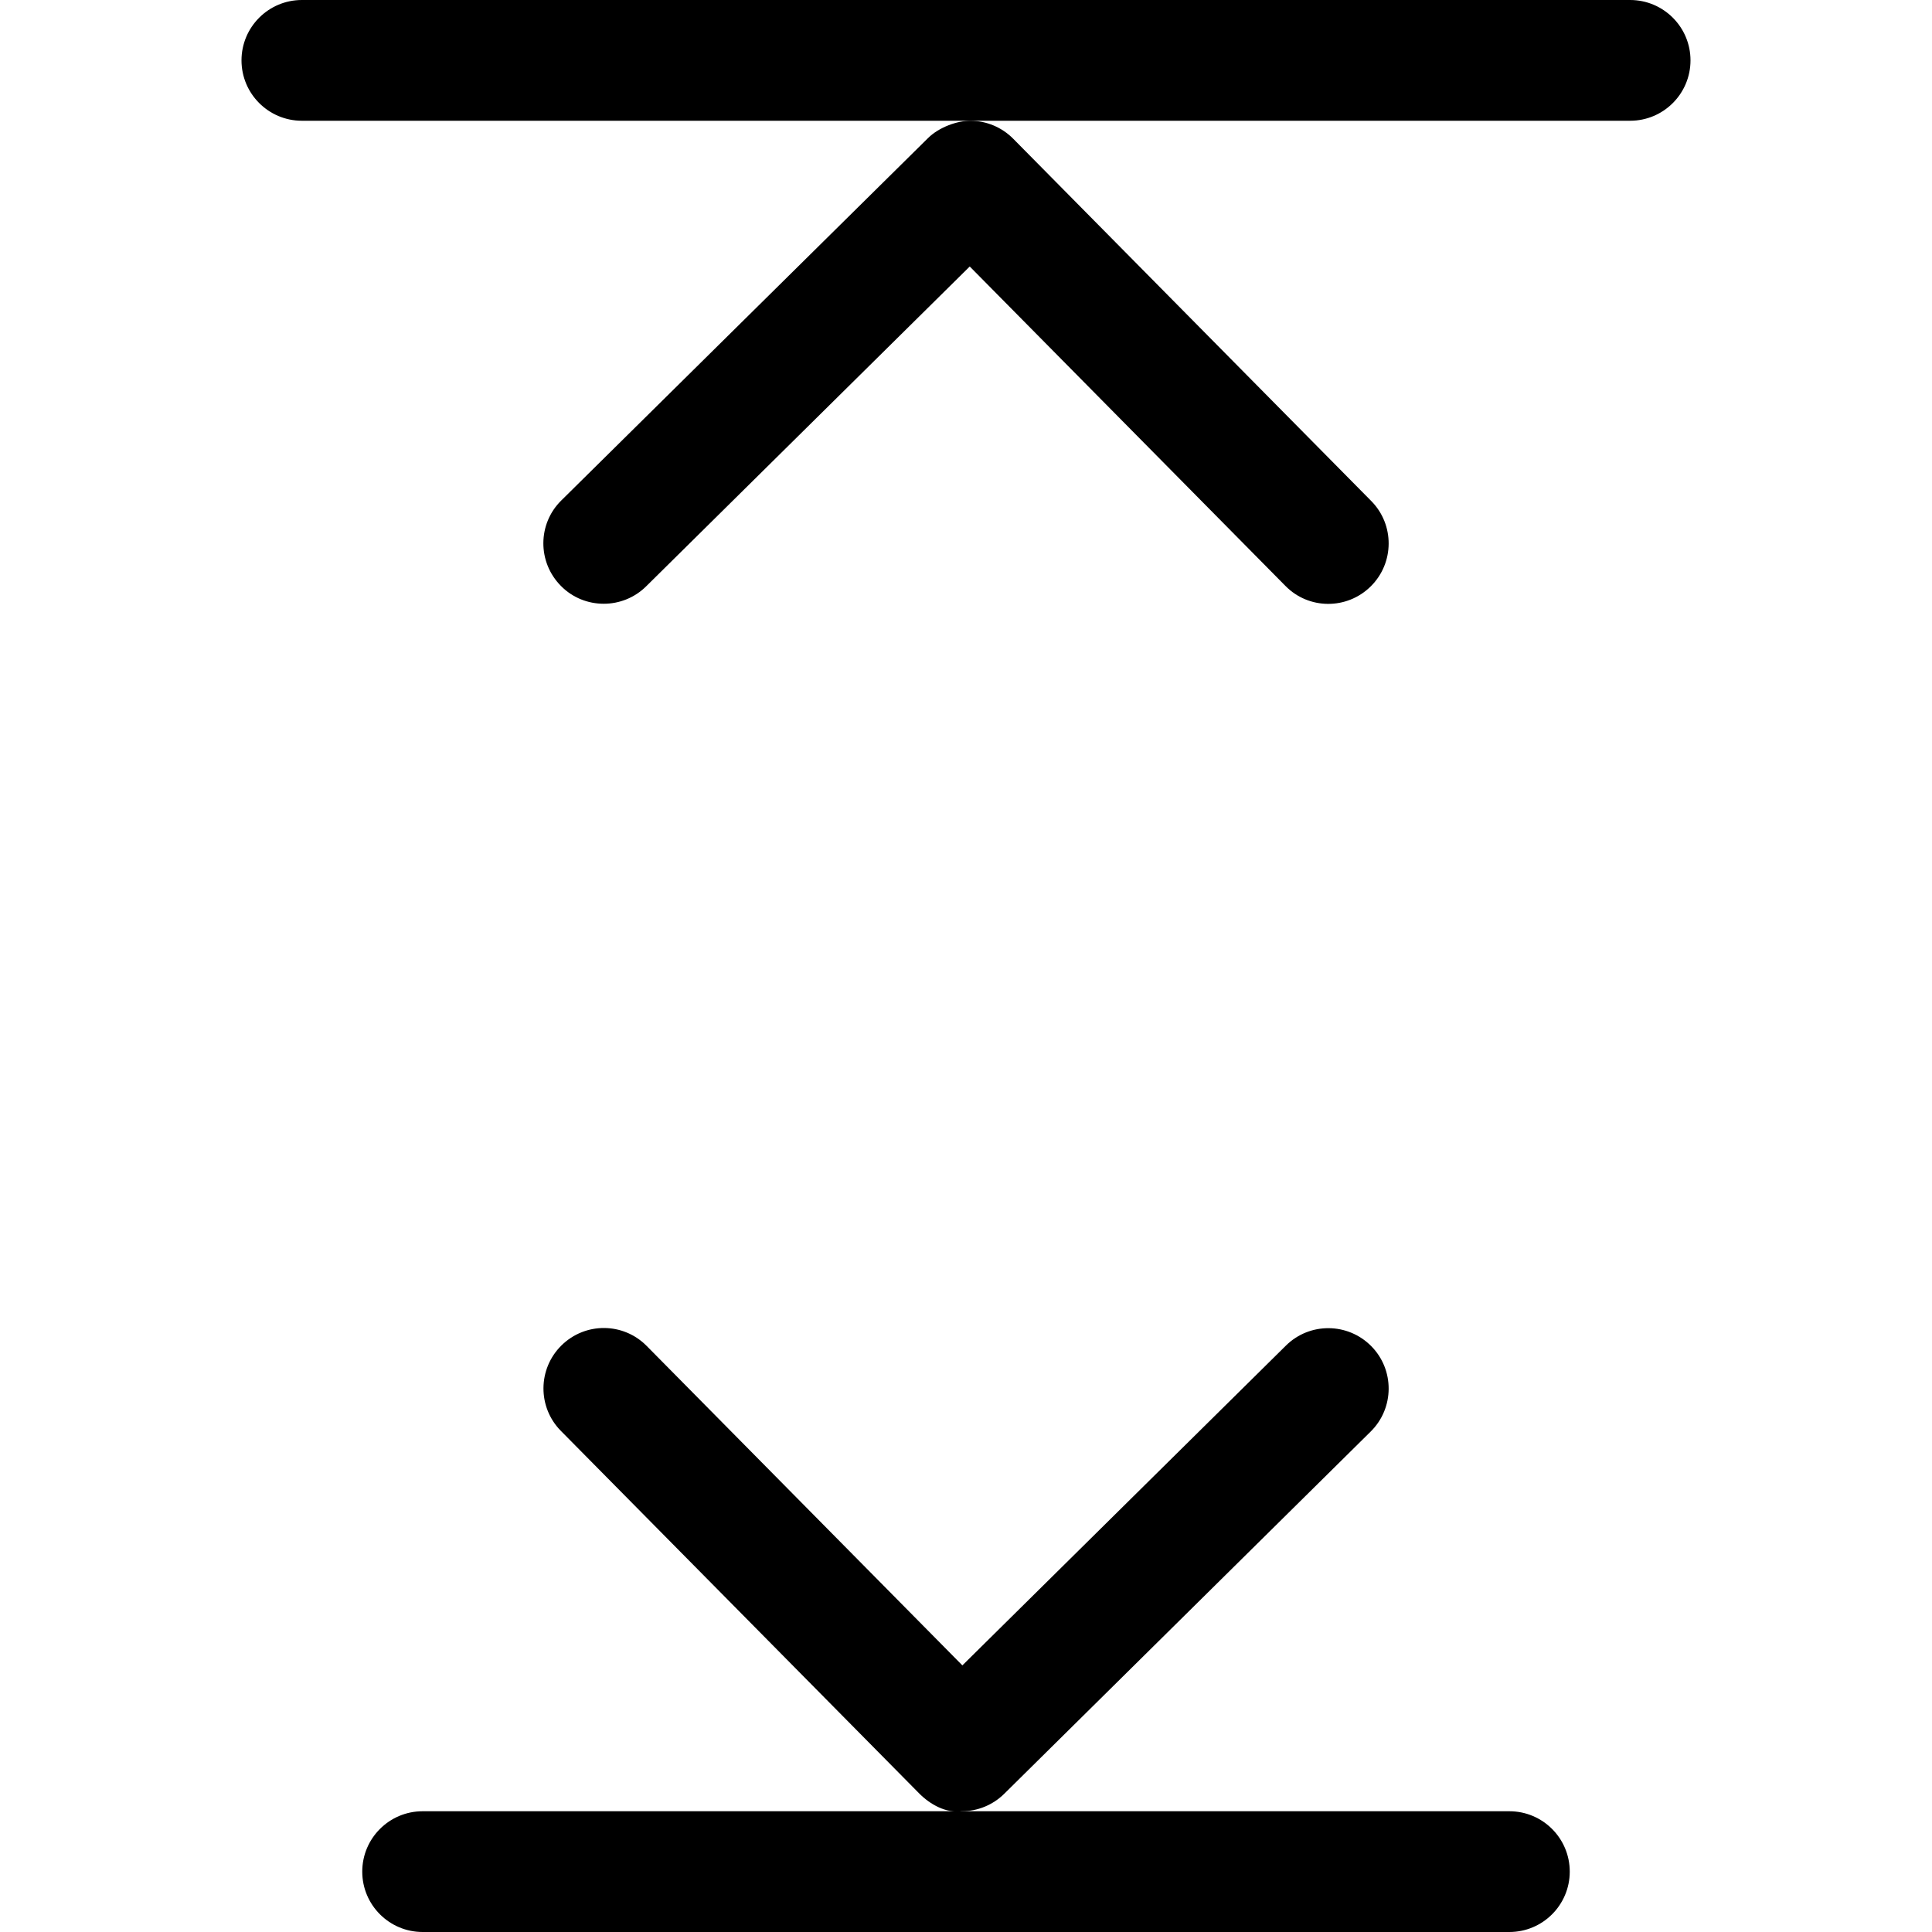 <svg version="1.1" xmlns="http://www.w3.org/2000/svg" width="16" height="16" viewBox="0 0 16 16">
<title>fit-to-height</title>
<path d="M4.648 4.145c-0.196 0.193-0.198 0.51-0.003 0.707 0.097 0.099 0.226 0.148 0.355 0.148 0.127 0 0.254-0.048 0.352-0.145l2.679-2.648 2.614 2.645c0.193 0.197 0.51 0.199 0.707 0.004 0.196-0.194 0.198-0.511 0.004-0.707l-2.965-3c-0.094-0.095-0.221-0.148-0.353-0.149-0.106-0.001-0.26 0.051-0.354 0.145l-3.036 3z"></path>
<path d="M11.352 11.855c0.196-0.194 0.198-0.511 0.004-0.707s-0.51-0.199-0.707-0.004l-2.679 2.648-2.614-2.645c-0.194-0.197-0.51-0.199-0.707-0.004-0.196 0.194-0.198 0.511-0.004 0.707l2.965 3c0.094 0.096 0.226 0.167 0.355 0.15 0.131 0 0.258-0.052 0.352-0.145l3.035-3z"></path>
<path d="M13.5 0h-11c-0.276 0-0.5 0.224-0.5 0.5s0.224 0.5 0.5 0.5h11c0.276 0 0.5-0.224 0.5-0.5s-0.224-0.5-0.5-0.5z"></path>
<path d="M12.5 15h-9c-0.276 0-0.5 0.224-0.5 0.5s0.224 0.5 0.5 0.5h9c0.276 0 0.5-0.224 0.5-0.5s-0.224-0.5-0.5-0.5z"></path>
</svg>

